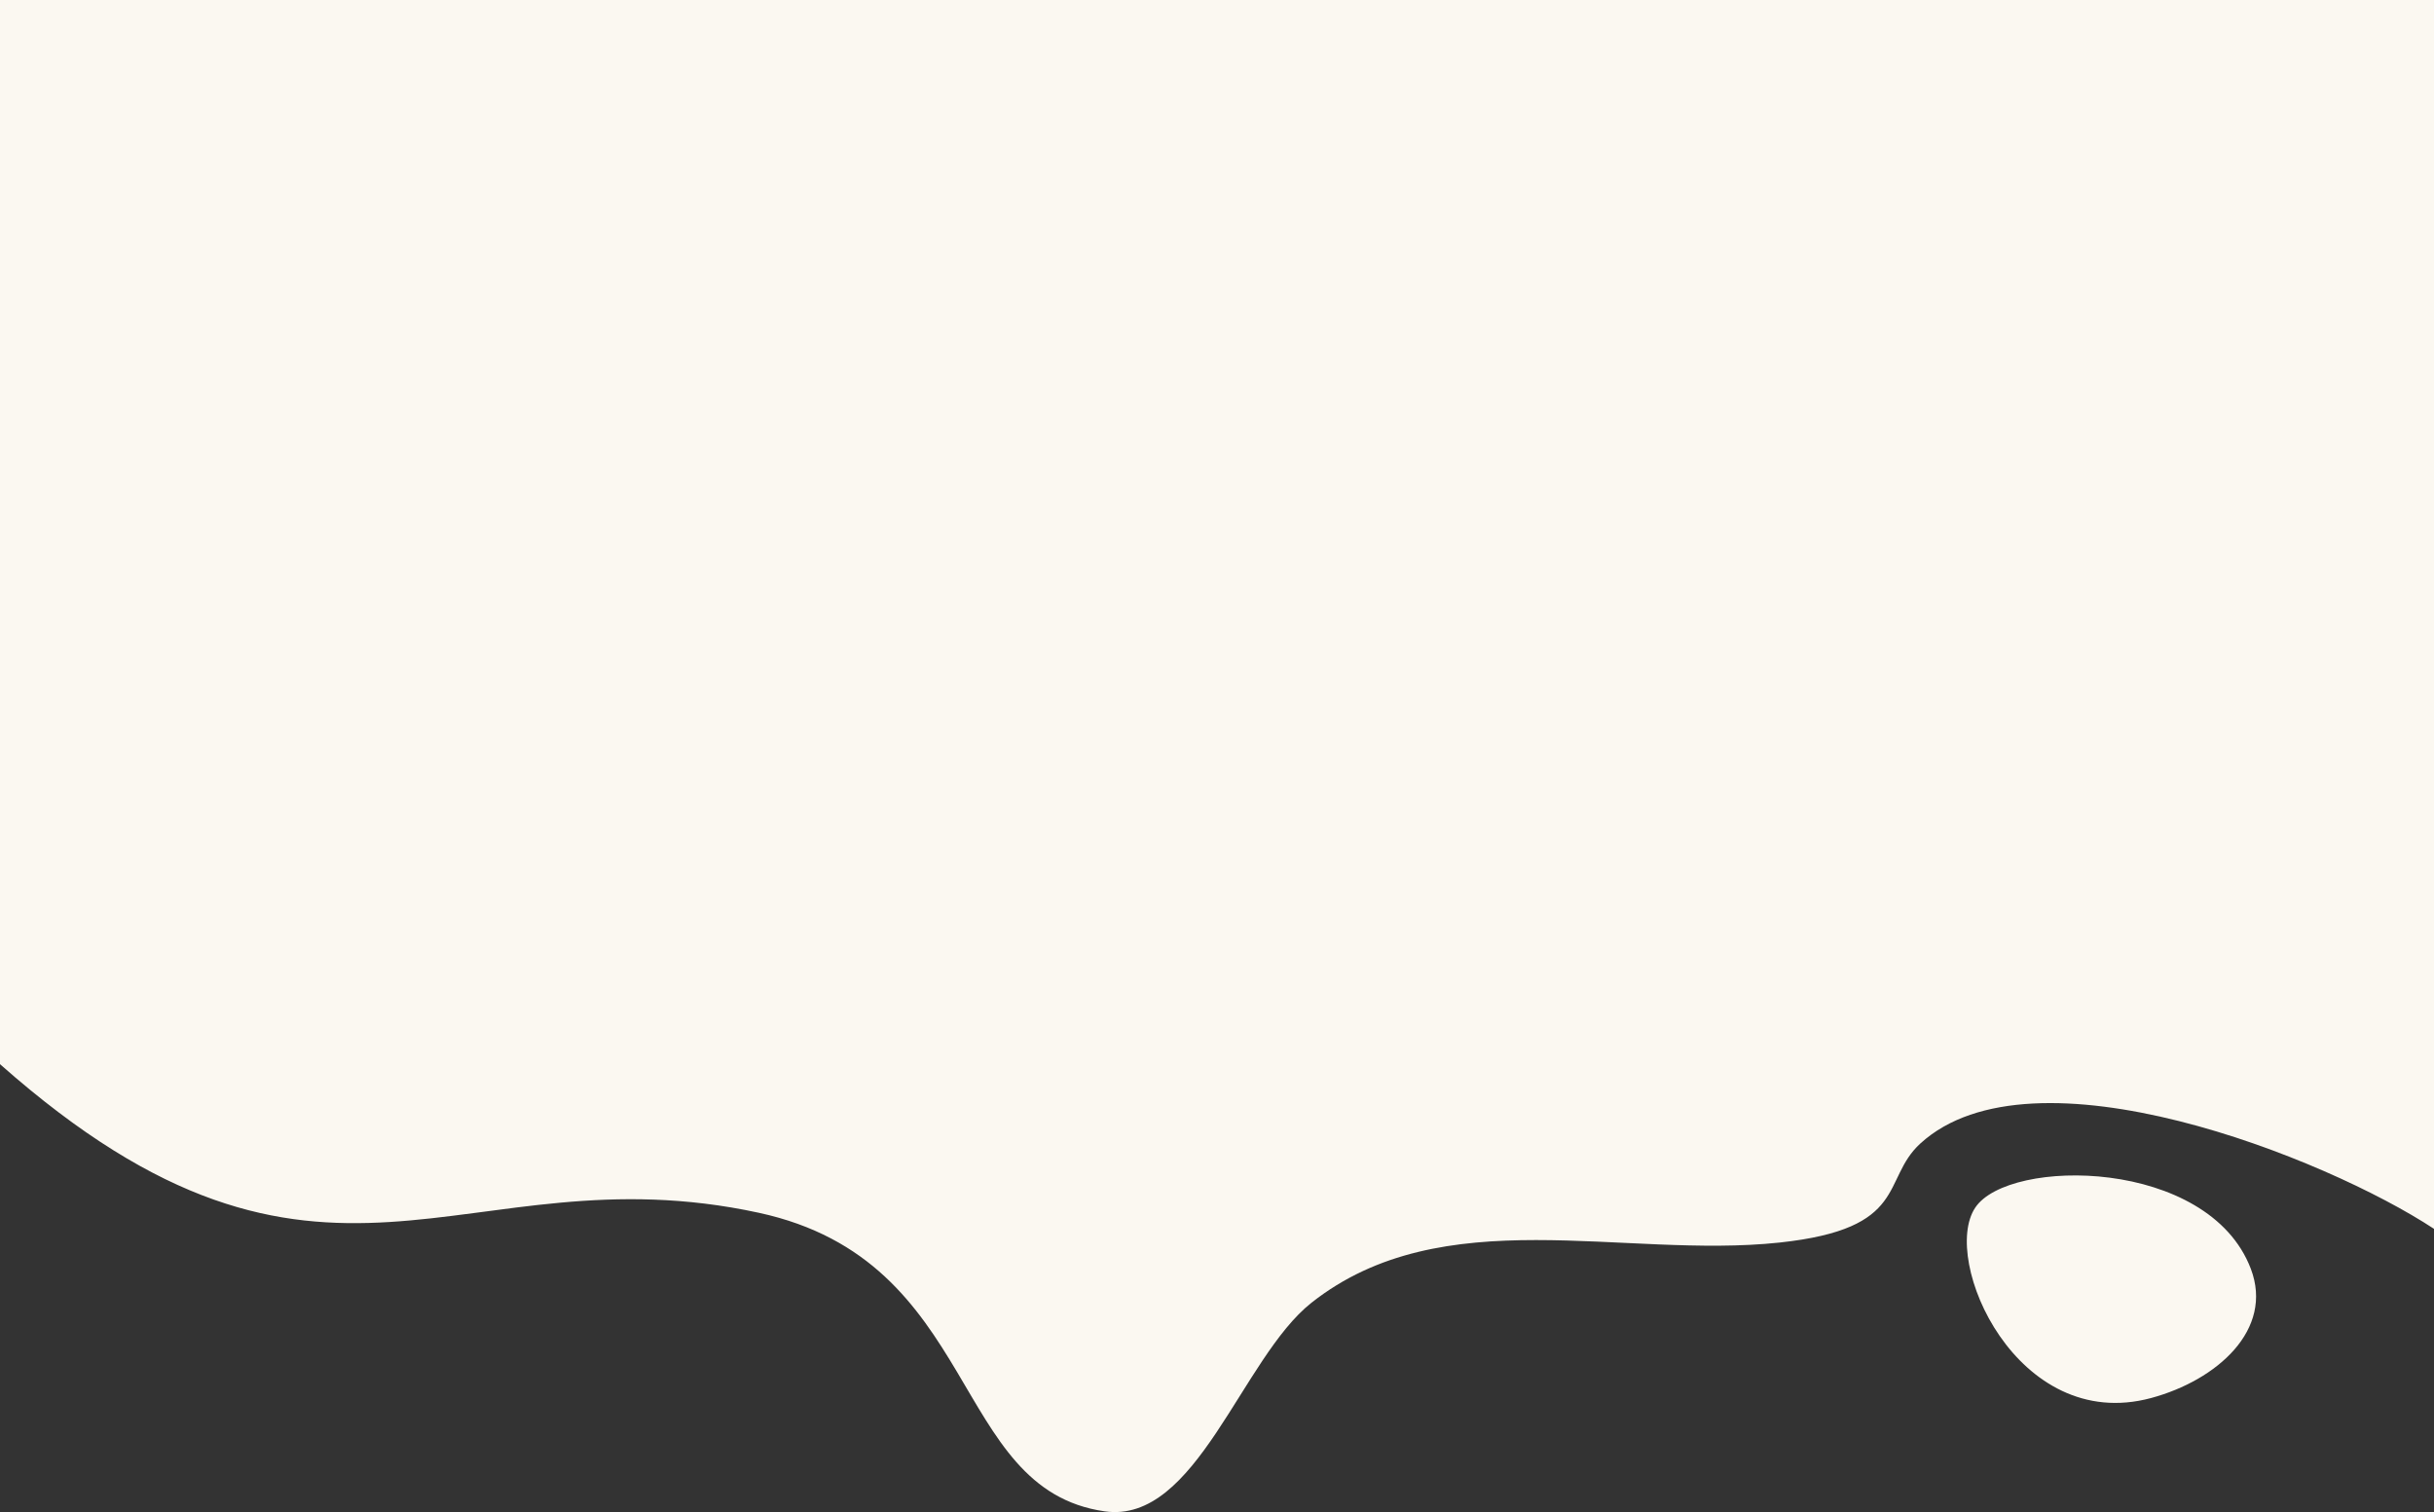 <?xml version="1.0" encoding="UTF-8"?>
<!DOCTYPE svg PUBLIC "-//W3C//DTD SVG 1.1//EN" "http://www.w3.org/Graphics/SVG/1.1/DTD/svg11.dtd">
<!-- Creator: CorelDRAW X7 -->
<svg xmlns="http://www.w3.org/2000/svg" xml:space="preserve" width="27.165in" height="16.876in" version="1.1" style="shape-rendering:geometricPrecision; text-rendering:geometricPrecision; image-rendering:optimizeQuality; fill-rule:evenodd; clip-rule:evenodd"
viewBox="0 0 271654 168757"
 xmlns:xlink="http://www.w3.org/1999/xlink">
 <rect x="0" y="0" width="271654" height="168757" fill="#333333" stroke="none"/>
 <defs>
  <style type="text/css">
   <![CDATA[
    .fil0 {fill:#FBF8F1}
   ]]>
  </style>
 </defs>
 <g id="Layer_x0020_1">
  <path class="fil0" d="M271654 132248l0 4898c-12042,-7928 -44784,-20984 -57326,-9526 -4421,4040 -1168,9510 -15735,11059 -17469,1857 -37586,-4844 -52221,6715 -7824,6180 -12825,24745 -23084,23281 -17339,-2474 -13746,-27937 -38601,-33322 -33308,-7216 -48417,15496 -84687,-16585l0 -31443 0 -4791 0 -82534 271654 0 0 132248zm-20447 9348c2600,6817 -3795,12456 -11126,14432 -14983,4037 -23528,-15413 -19627,-21252 3747,-5608 26026,-5572 30753,6820z"/>
 </g>
</svg>
